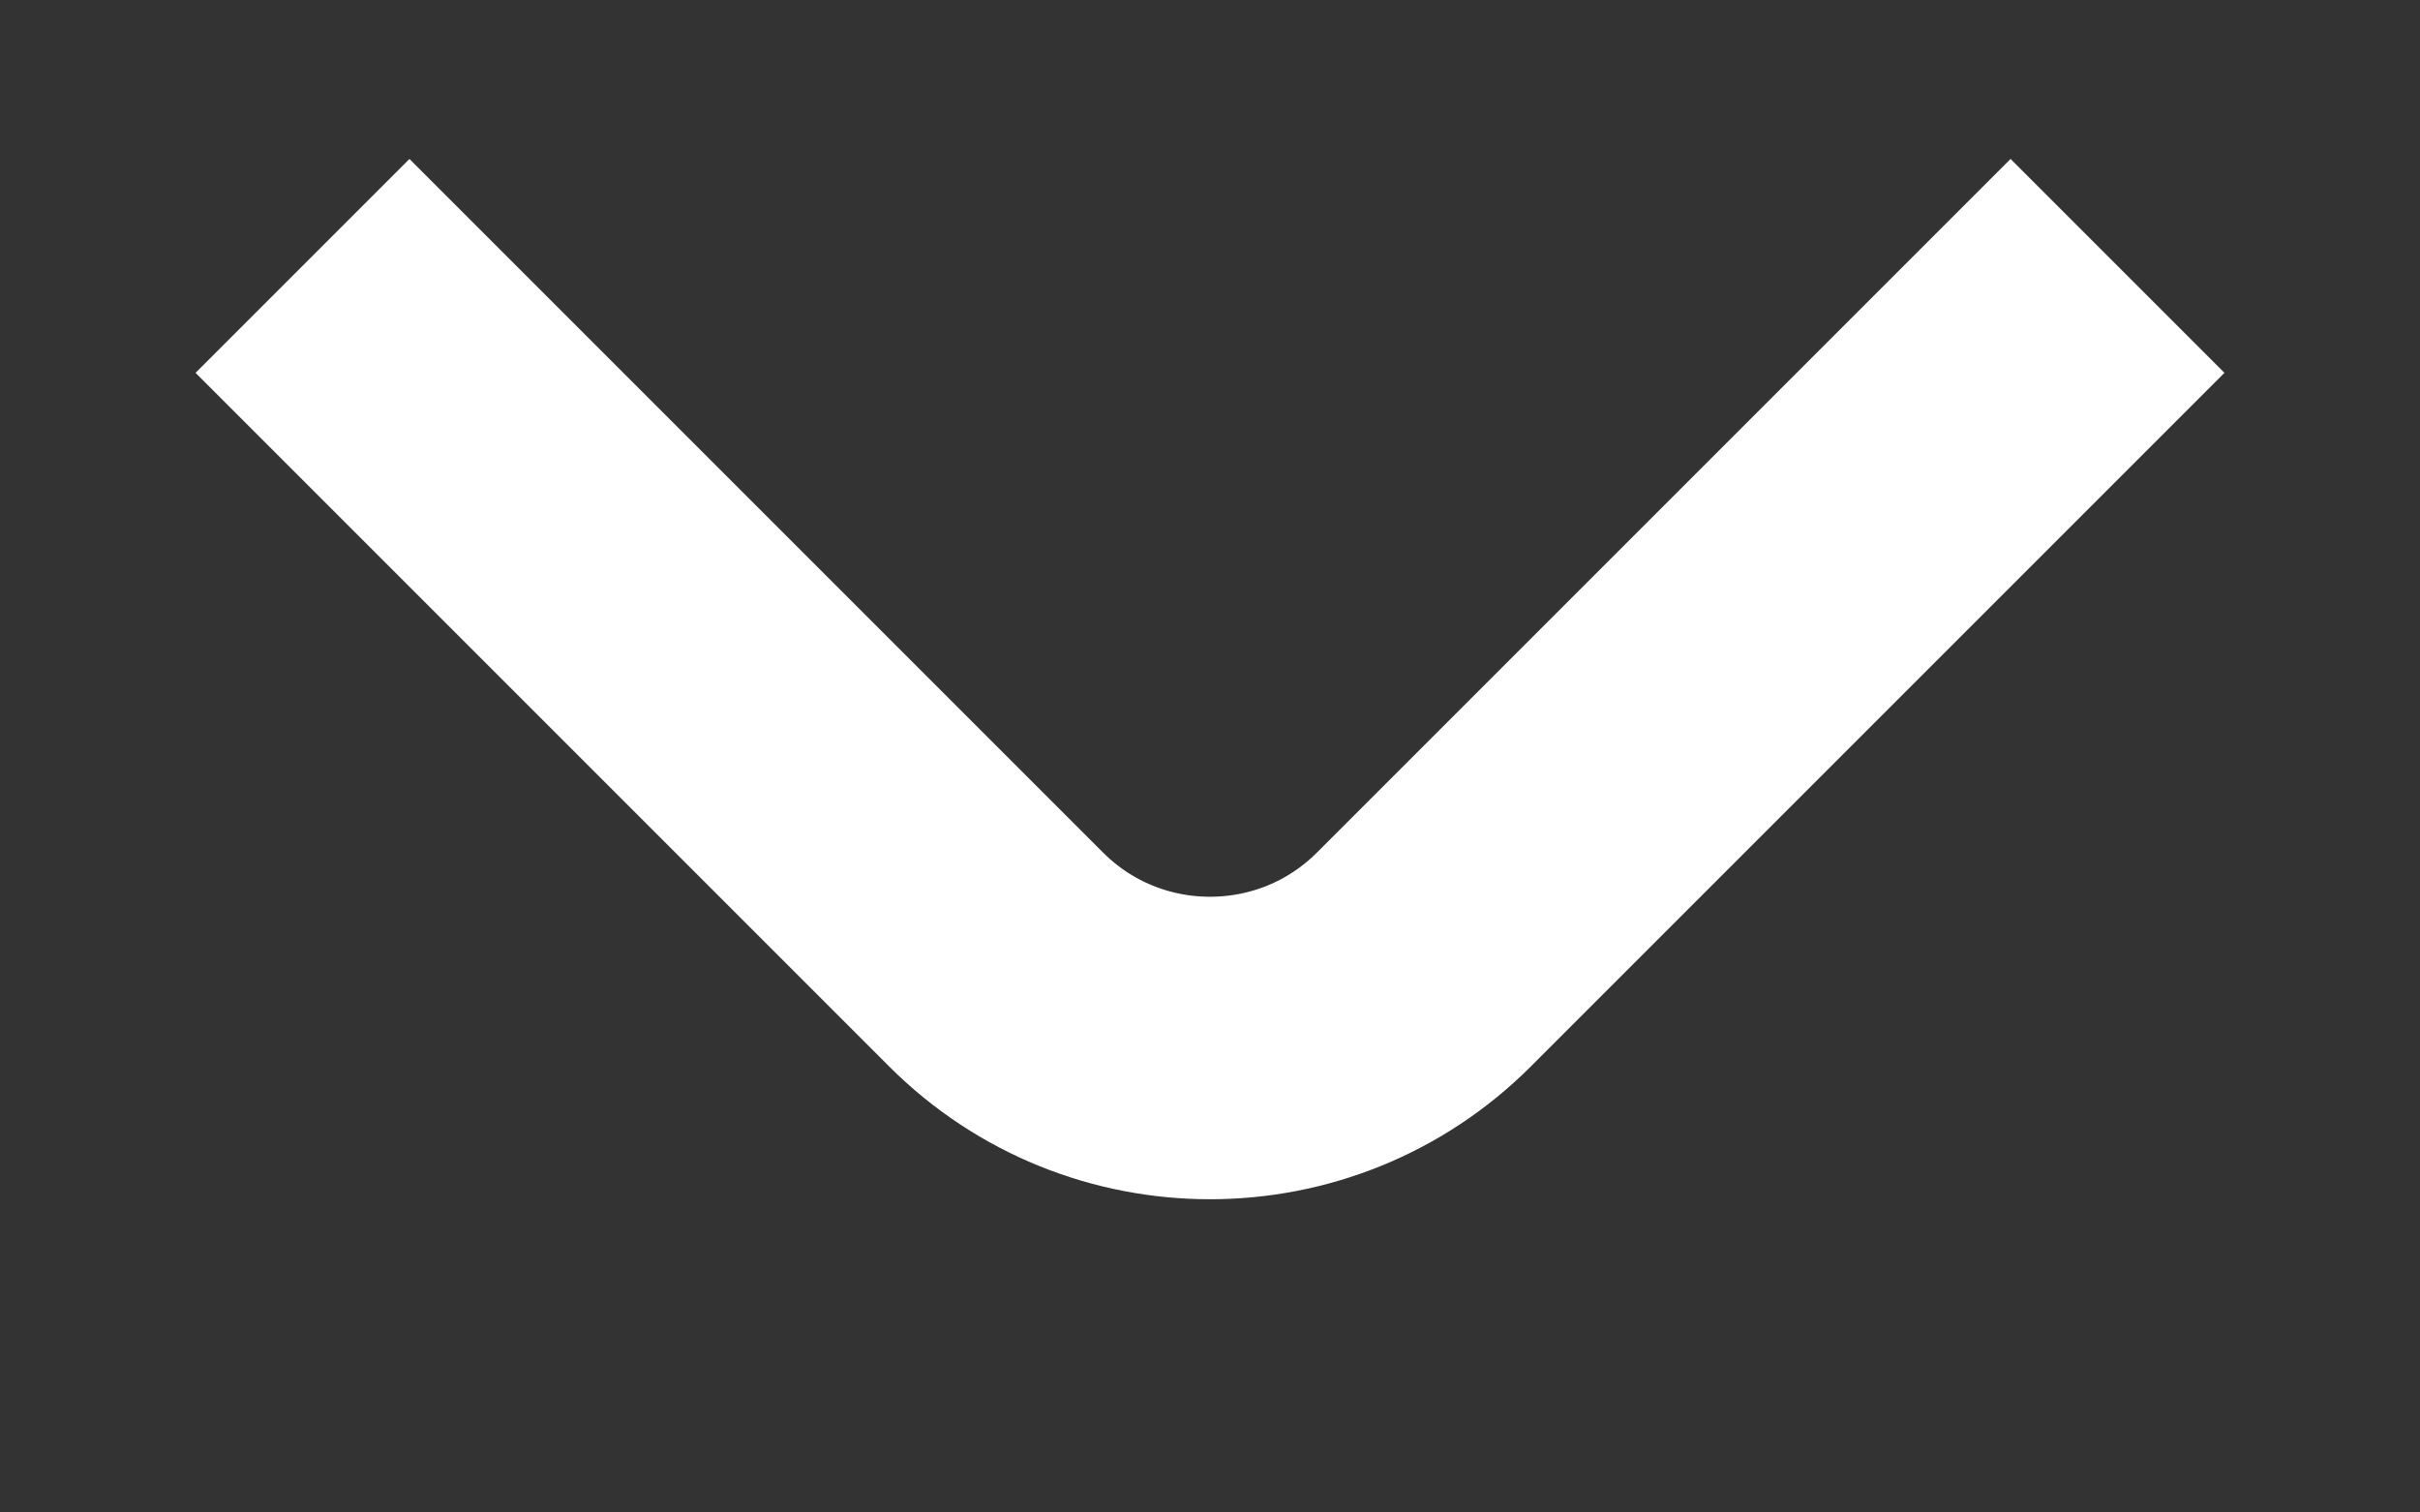 <svg width="8" height="5" viewBox="0 0 8 5" fill="none" xmlns="http://www.w3.org/2000/svg">
<rect x="0" y="0" width="8" height="5" fill="#333333" stroke="none"/>
<path d="M1 0.879L3.293 3.172C3.683 3.562 4.317 3.562 4.707 3.172L7 0.879" stroke="white" strokeWidth="1.5" strokeLinecap="round"/>
</svg>
